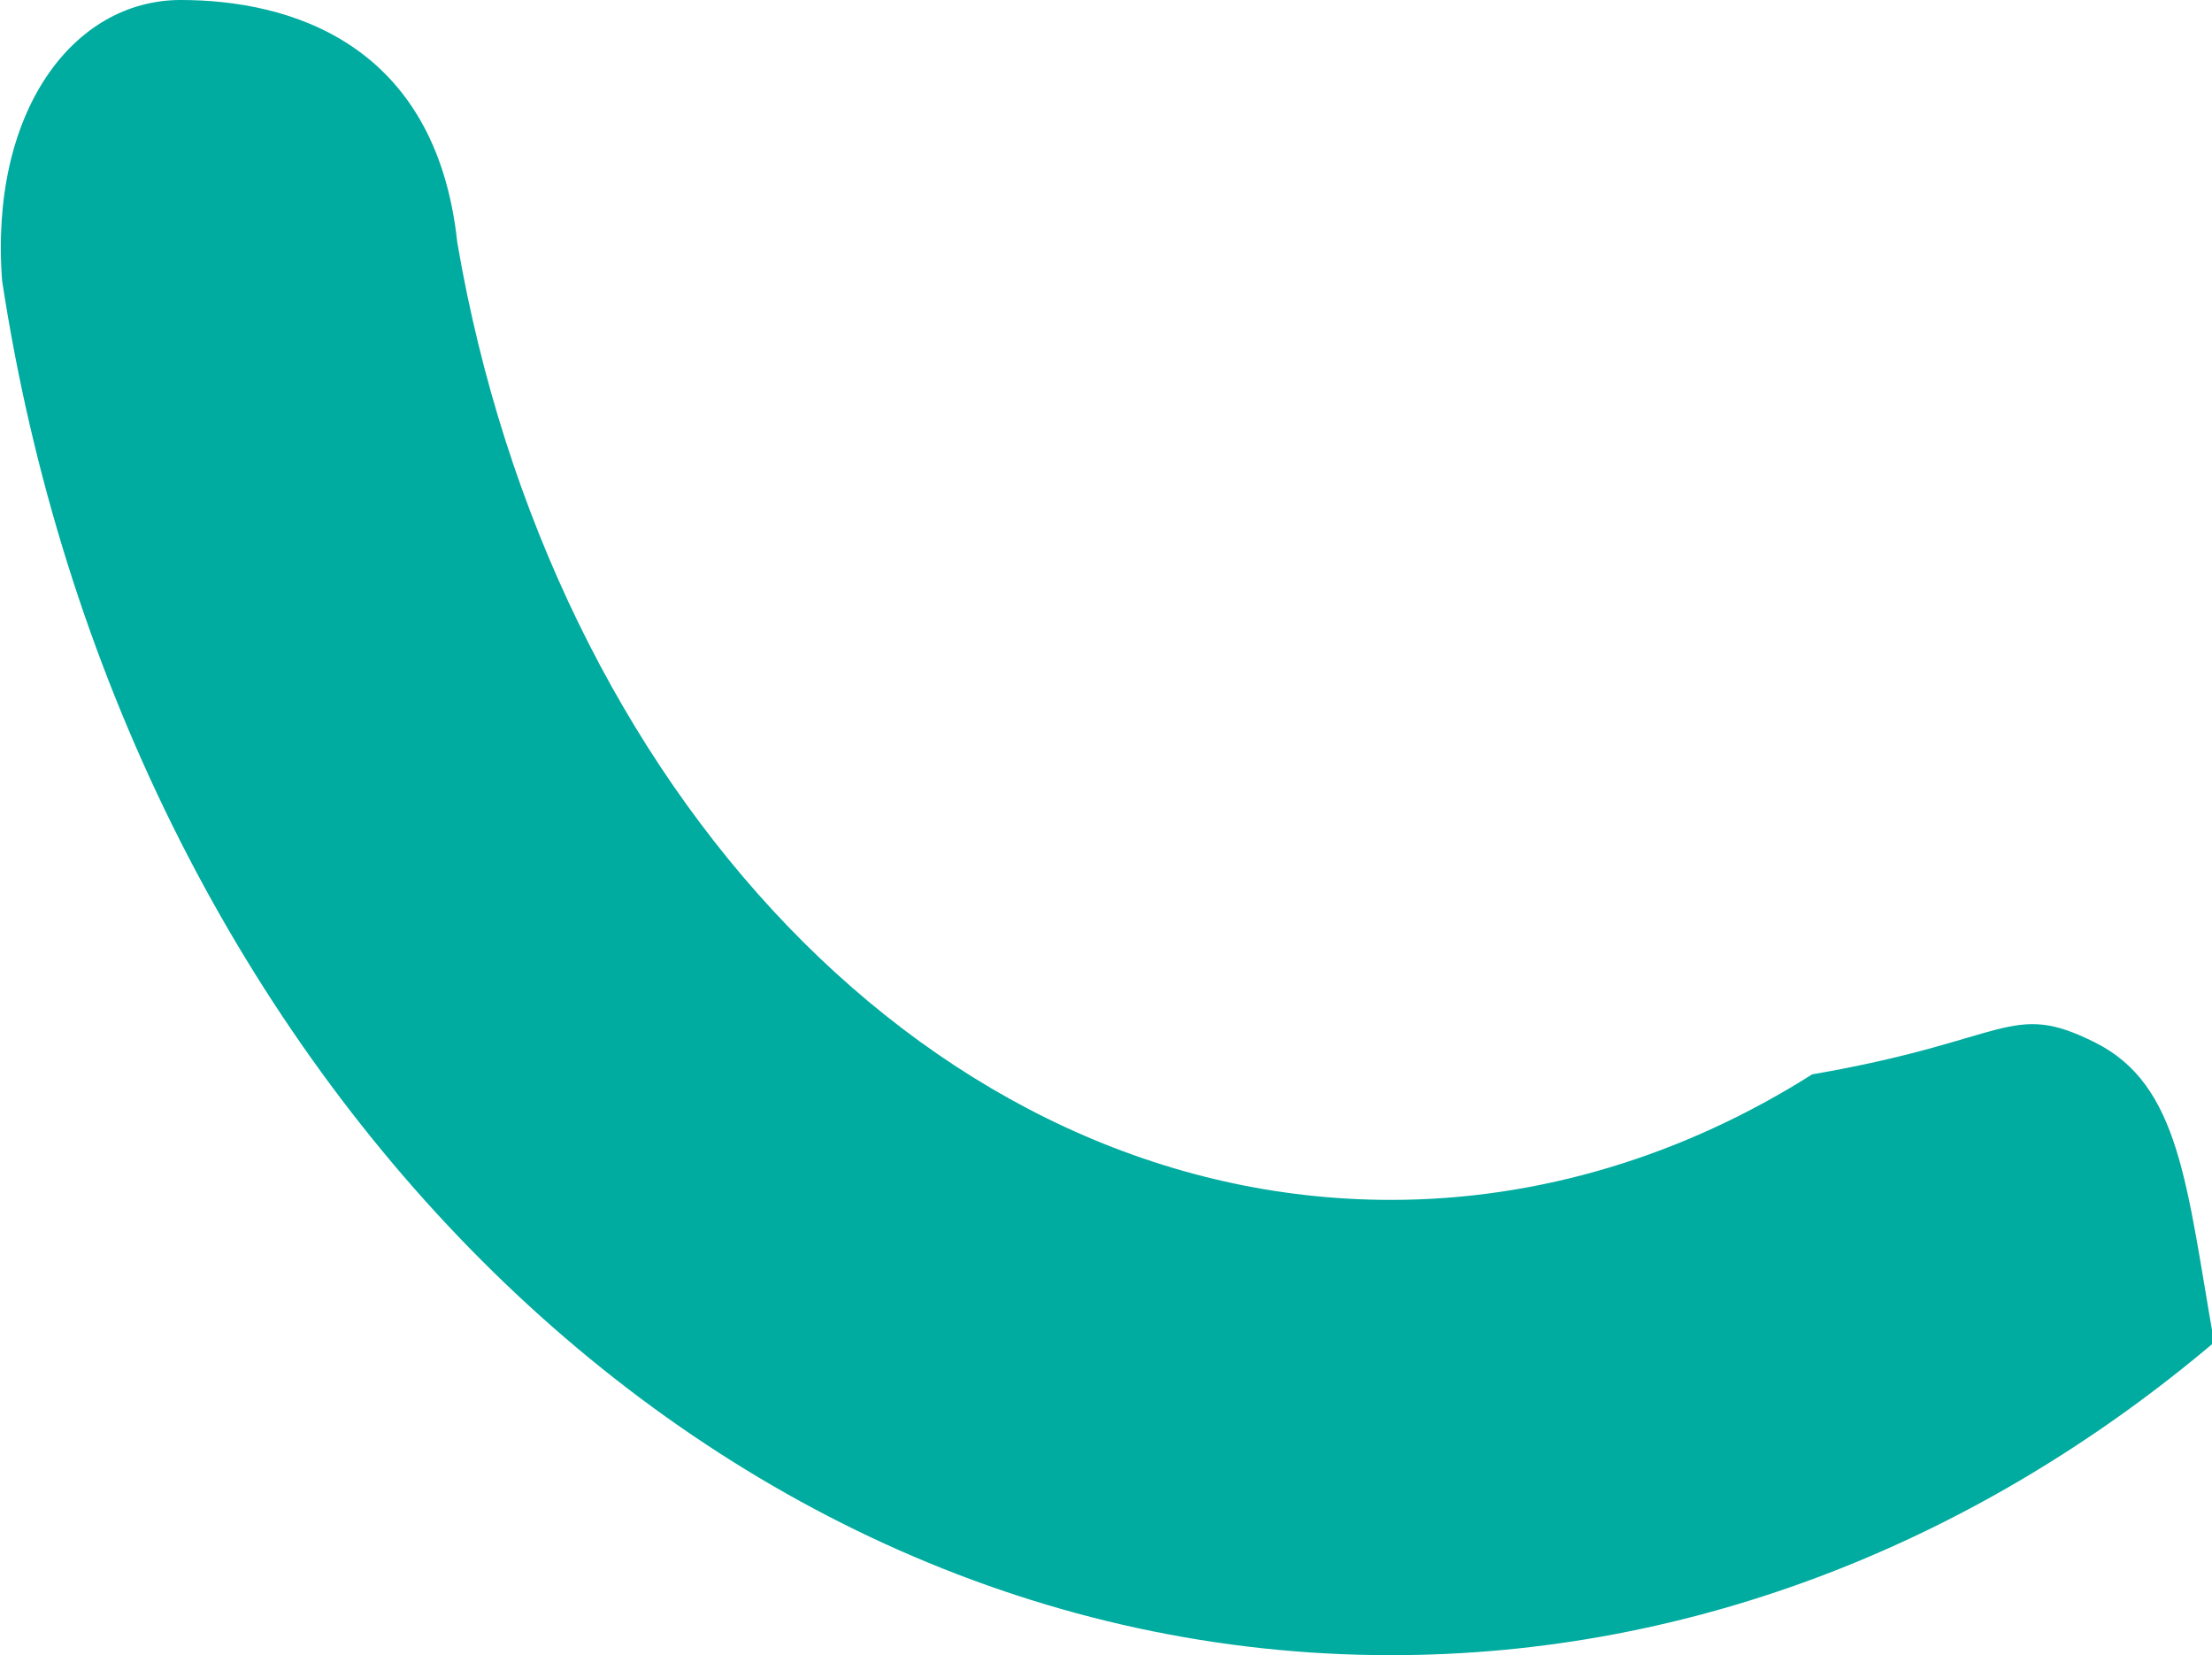 <svg xmlns="http://www.w3.org/2000/svg" width="104" height="77.8" viewBox="0 0 104 77.8"><path fill="#00AB9F" d="M98.5 49c-4-2-4-.1-13.3 1.5-6 3.8-12.8 5.9-19.8 5.9-21.5 0-39.5-19.3-43.9-45C20.5 2 13.6 0 8.5 0S-.5 5.3.1 13.2c5.6 36.7 32.8 64.6 65.3 64.6 14.3 0 27.7-5.4 38.7-14.7-1.3-7.4-1.6-12.1-5.6-14.1z"/></svg>